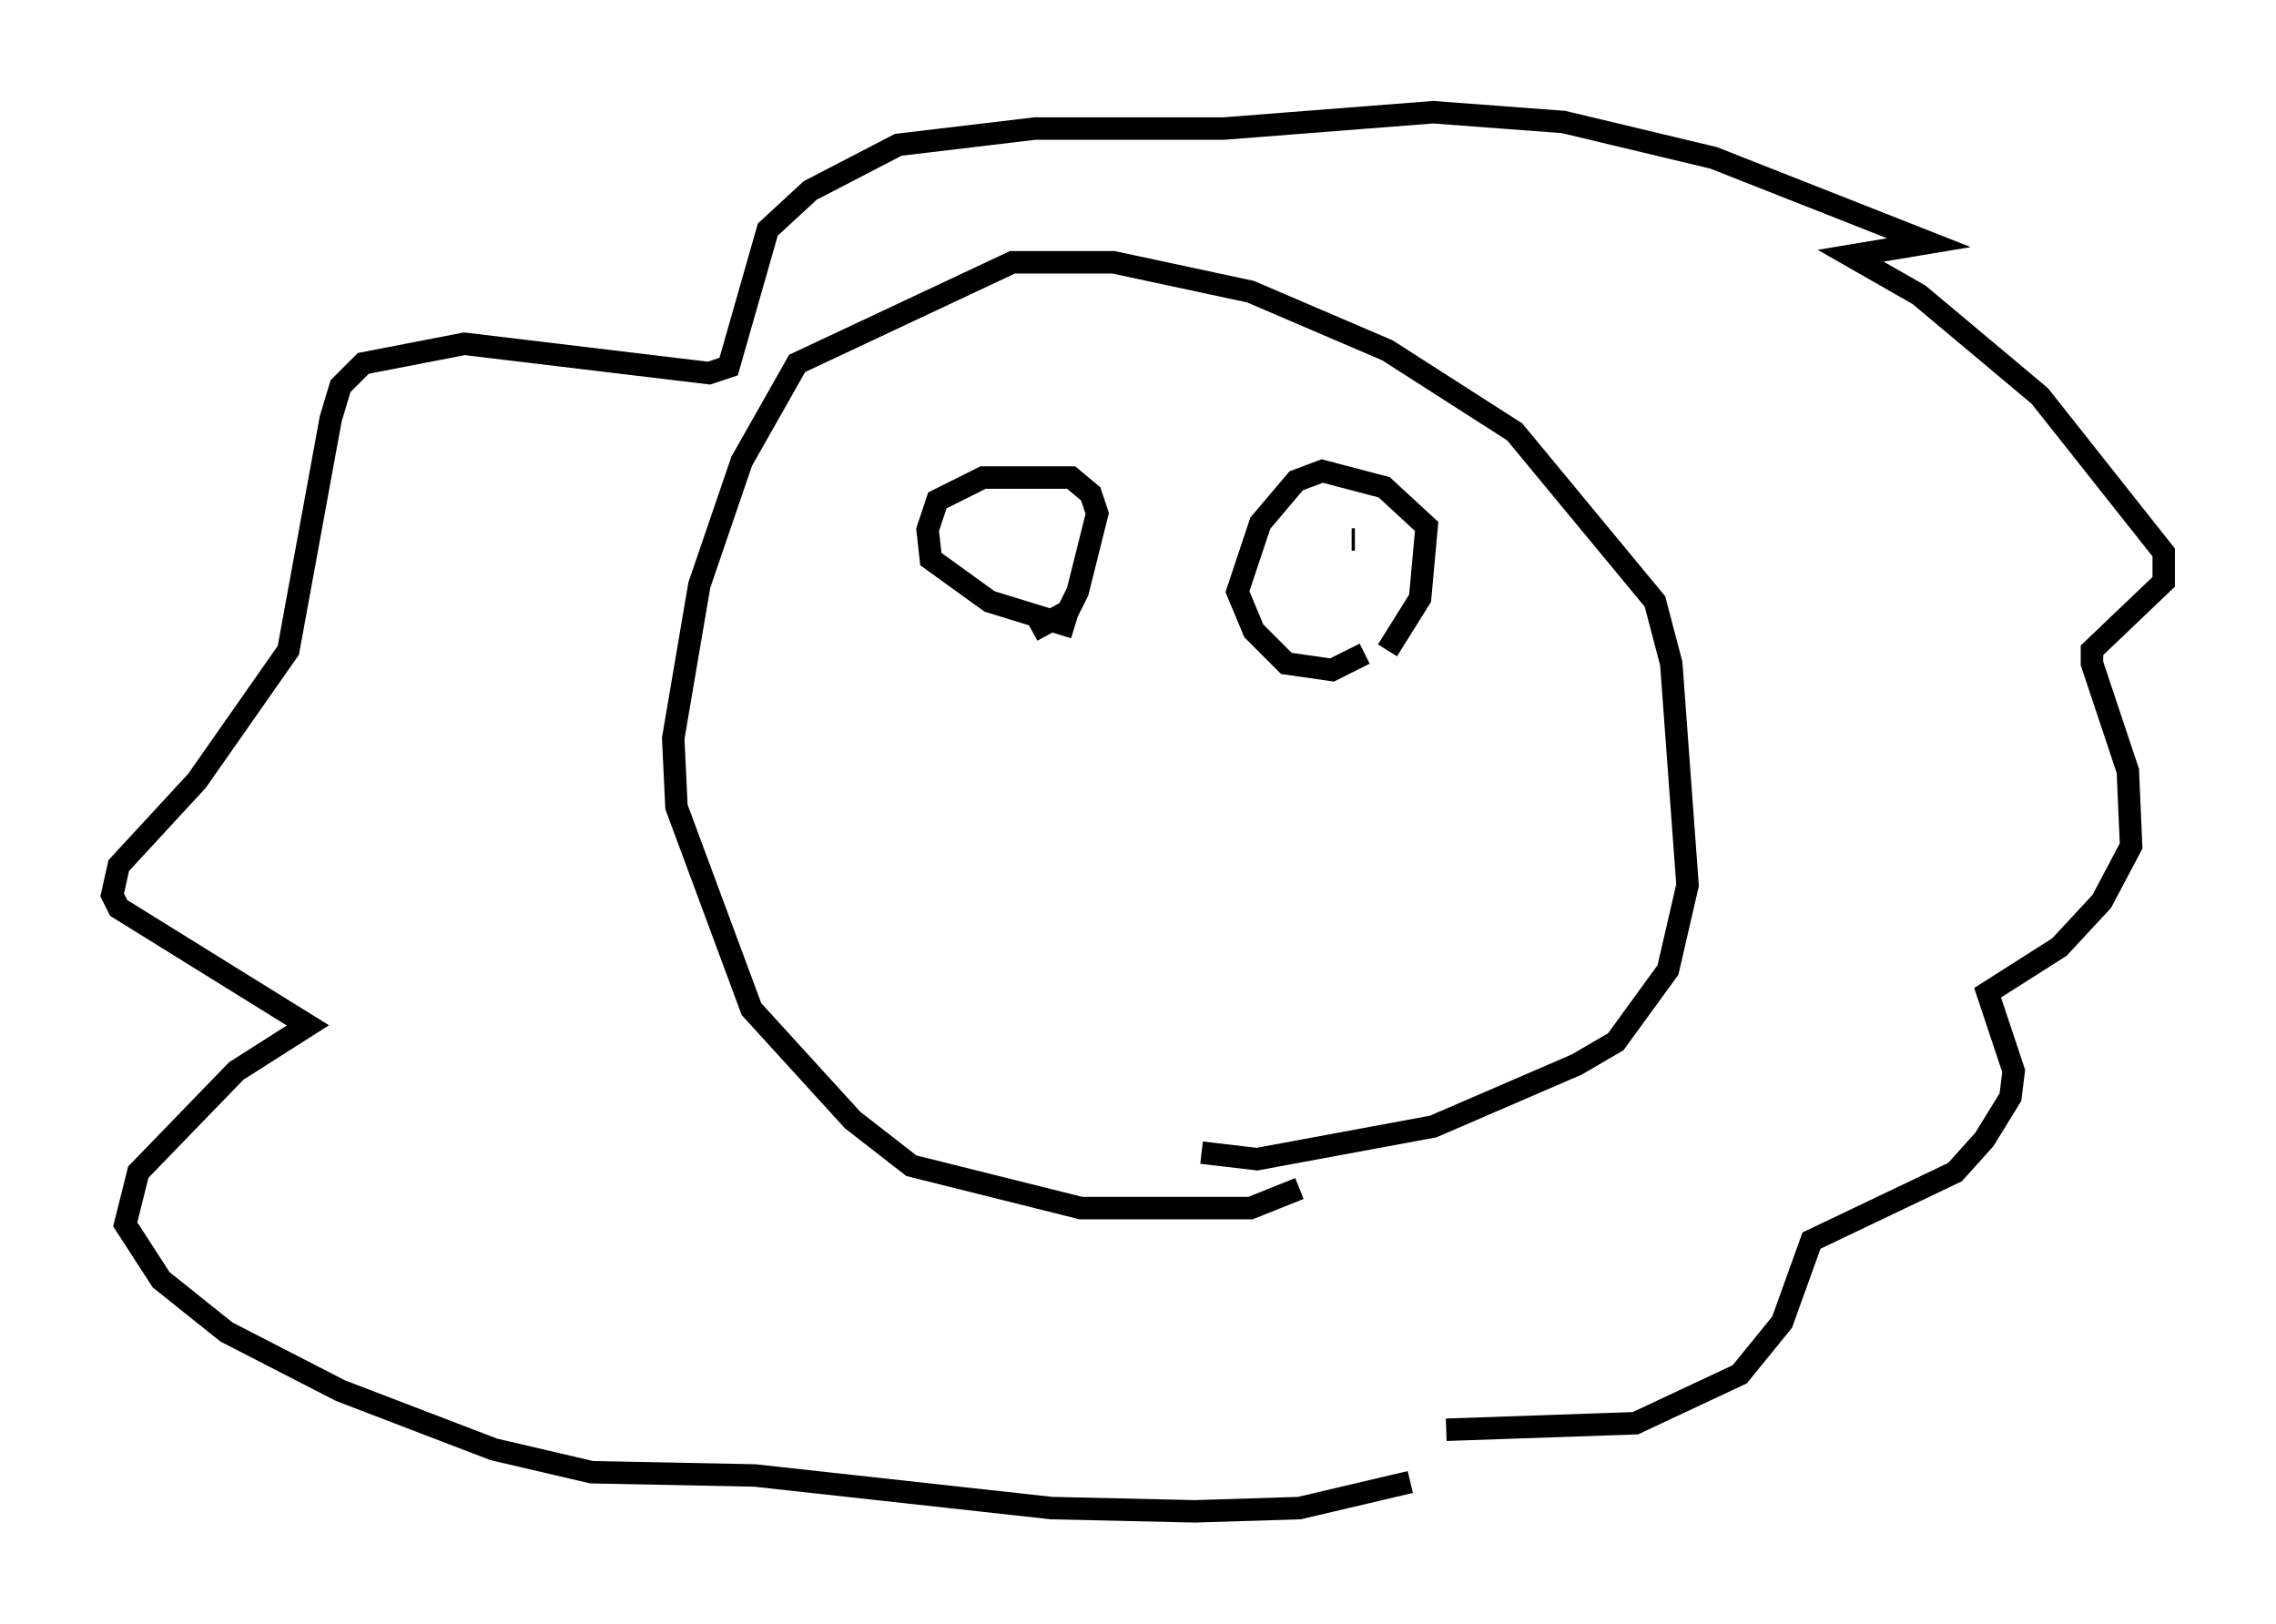<?xml version="1.0" encoding="utf-8" ?>
<svg baseProfile="full" height="72.313" version="1.1" width="101.363" xmlns="http://www.w3.org/2000/svg" xmlns:ev="http://www.w3.org/2001/xml-events" xmlns:xlink="http://www.w3.org/1999/xlink"><defs /><rect fill="white" height="72.313" width="101.363" x="0" y="0" /><path d="M64.553, 65.134 m-0.145, -1.453 l8.425, -0.291 4.648, -2.179 l1.888, -2.324 1.307, -3.631 l6.391, -3.05 1.307, -1.453 l1.162, -1.888 0.145, -1.162 l-1.162, -3.486 3.196, -2.034 l1.888, -2.034 1.307, -2.469 l-0.145, -3.341 -1.598, -4.793 l0.0, -0.581 3.196, -3.05 l0.0, -1.307 -5.52, -6.972 l-5.374, -4.503 -3.05, -1.743 l3.486, -0.581 -9.587, -3.777 l-6.682, -1.598 -5.81, -0.436 l-9.296, 0.726 -8.425, 0.0 l-6.101, 0.726 -3.922, 2.034 l-1.888, 1.743 -1.743, 6.101 l-0.872, 0.291 -10.894, -1.307 l-4.503, 0.872 -1.017, 1.017 l-0.436, 1.453 -1.888, 10.313 l-4.067, 5.81 -3.486, 3.777 l-0.291, 1.307 0.291, 0.581 l8.425, 5.229 -3.196, 2.034 l-4.358, 4.503 -0.581, 2.324 l1.598, 2.469 2.905, 2.324 l5.084, 2.615 6.827, 2.615 l4.358, 1.017 7.263, 0.145 l13.218, 1.453 6.391, 0.145 l4.648, -0.145 4.939, -1.162 m-9.296, -14.67 l2.469, 0.291 7.844, -1.453 l6.391, -2.76 1.743, -1.017 l2.324, -3.196 0.872, -3.777 l-0.726, -9.877 -0.726, -2.76 l-6.246, -7.553 -5.665, -3.631 l-6.101, -2.615 -6.101, -1.307 l-4.503, 0.0 -9.587, 4.503 l-2.469, 4.358 -1.888, 5.52 l-1.162, 6.827 0.145, 3.05 l3.341, 9.006 4.503, 4.939 l2.615, 2.034 7.553, 1.888 l7.553, 0.0 2.179, -0.872 m-11.911, -24.838 l1.598, -0.872 0.436, -0.872 l0.872, -3.486 -0.291, -0.872 l-0.872, -0.726 -3.922, 0.0 l-2.034, 1.017 -0.436, 1.307 l0.145, 1.307 2.615, 1.888 l3.777, 1.162 m13.944, 1.017 l1.453, -2.324 0.291, -3.196 l-1.888, -1.743 -2.76, -0.726 l-1.162, 0.436 -1.598, 1.888 l-1.017, 3.05 0.726, 1.743 l1.453, 1.453 2.034, 0.291 l1.453, -0.726 m-0.436, -5.084 l-0.145, 0.0 " fill="none" stroke="black" stroke-width="1" /></svg>